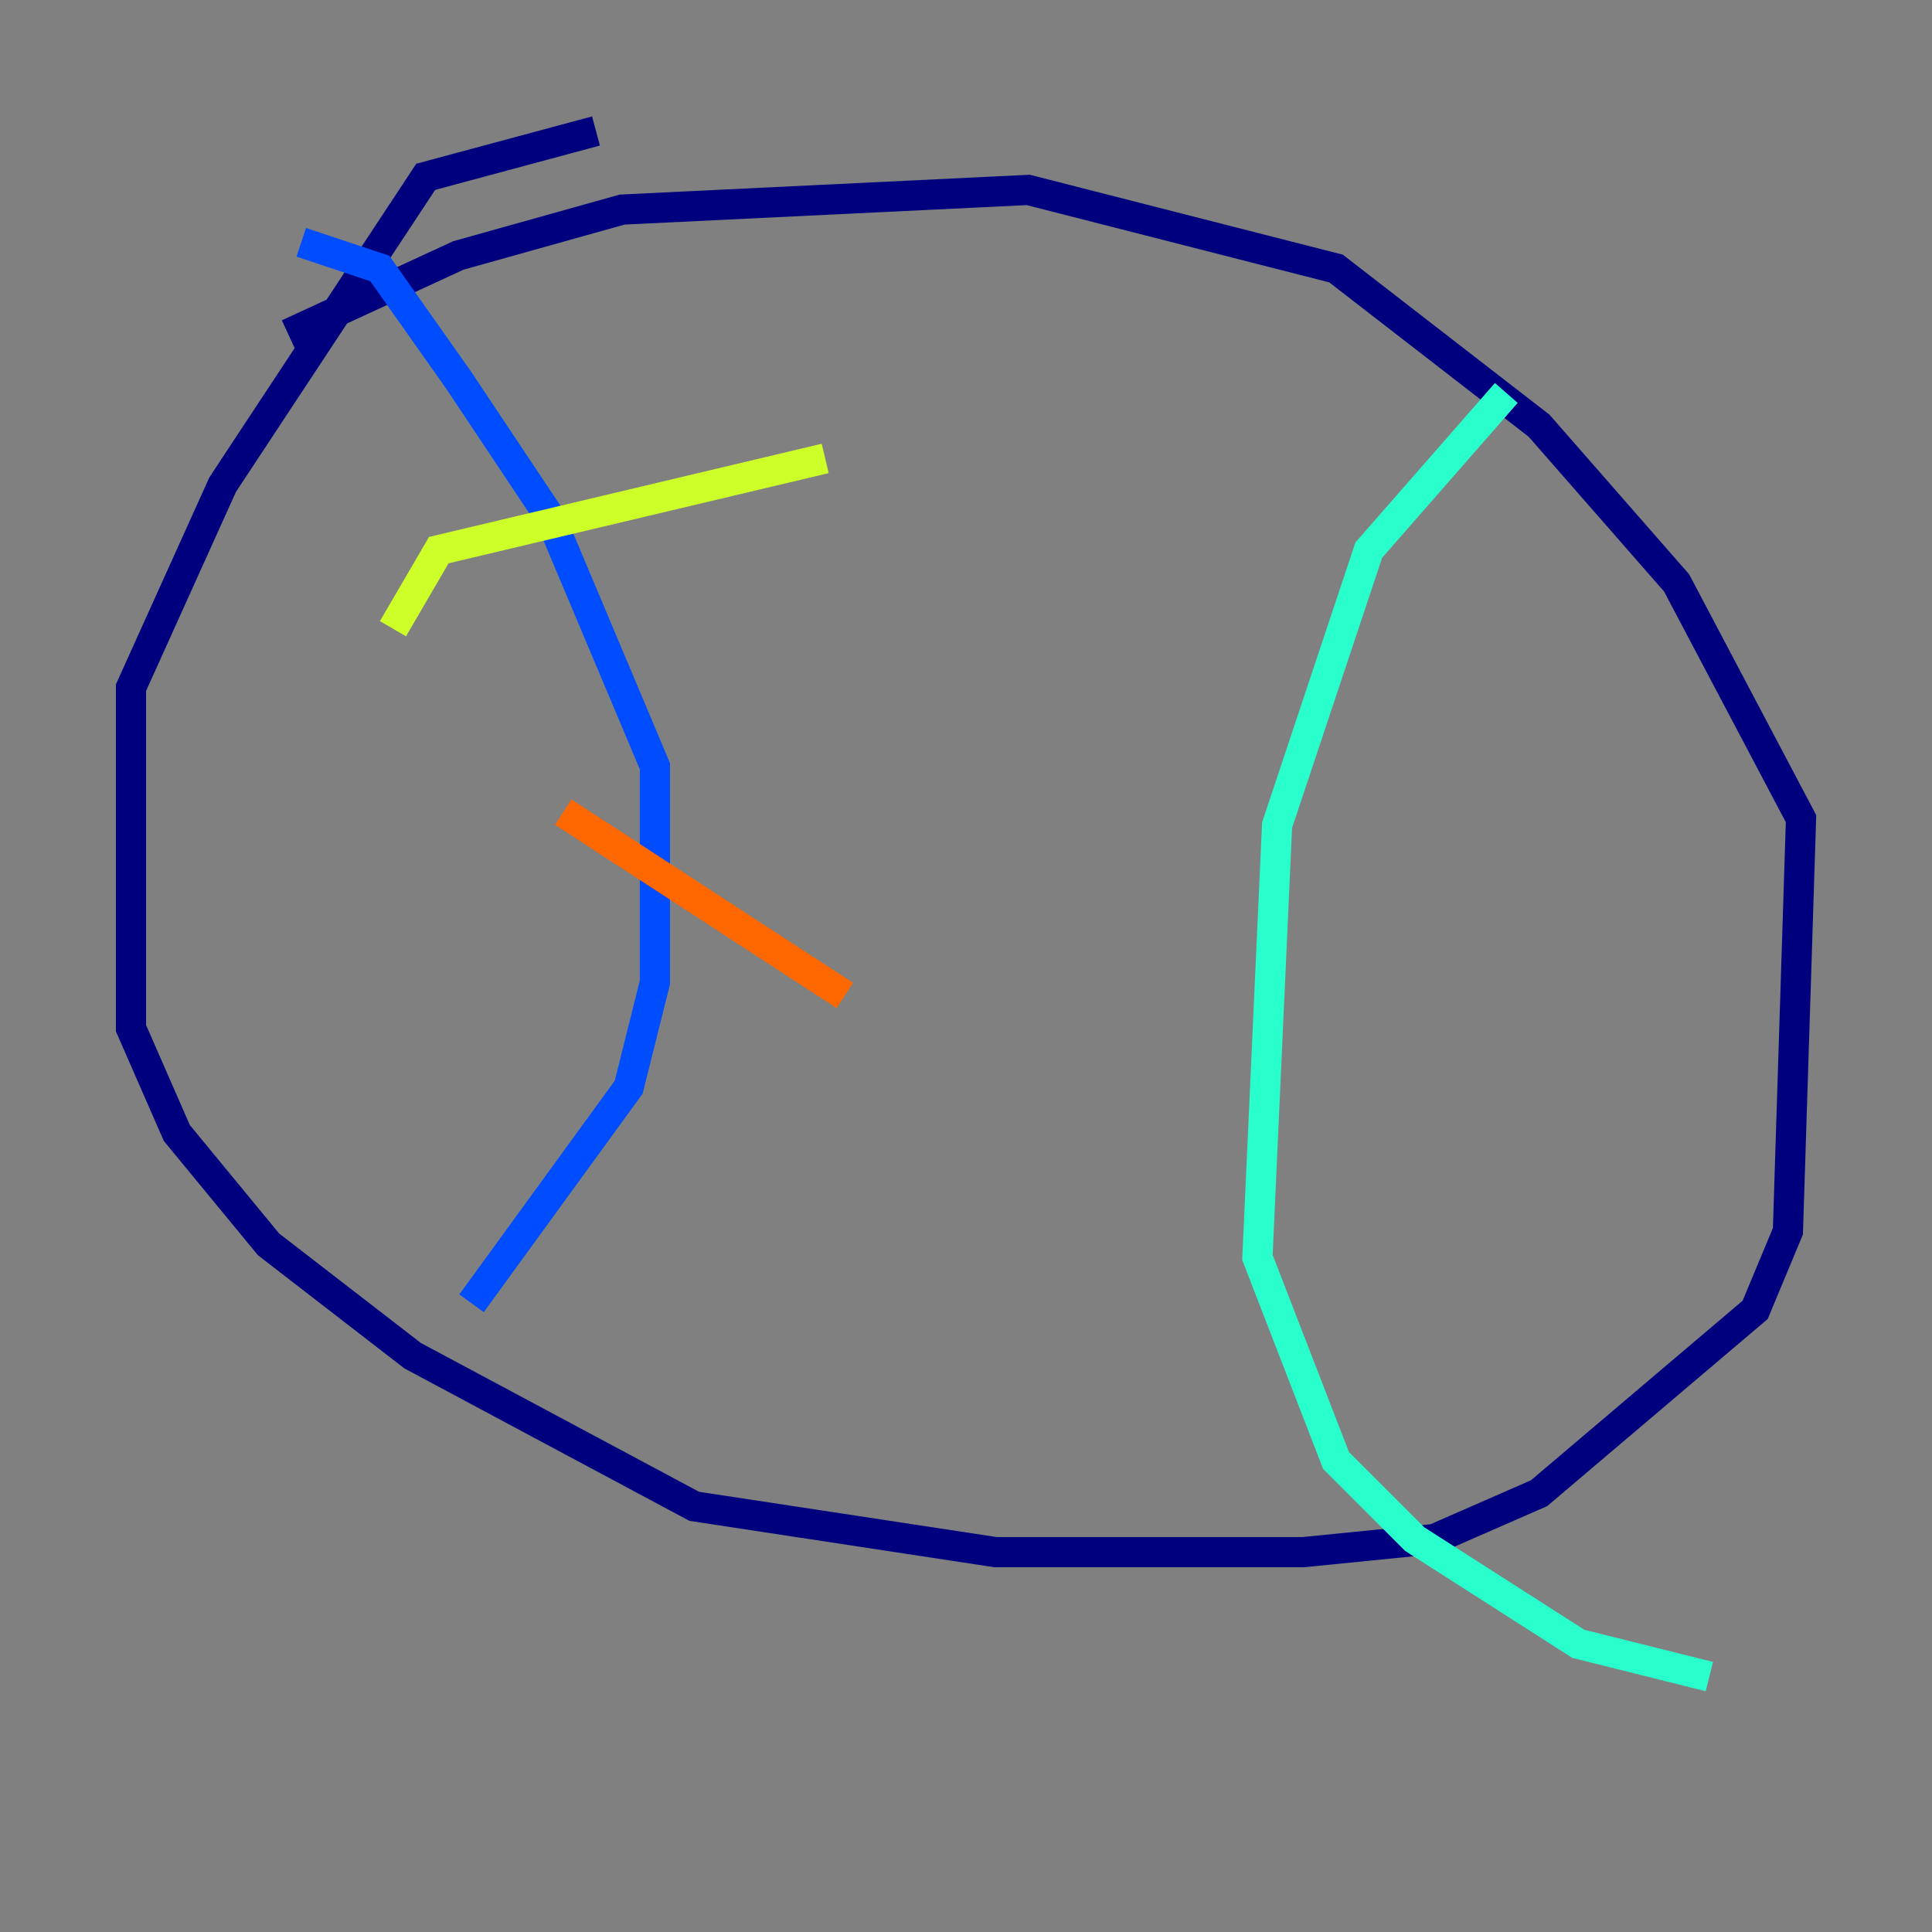 <?xml version="1.0" encoding="utf-8" ?>
<svg baseProfile="tiny" height="128" version="1.2" viewBox="0,0,128,128" width="128" xmlns="http://www.w3.org/2000/svg" xmlns:ev="http://www.w3.org/2001/xml-events" xmlns:xlink="http://www.w3.org/1999/xlink"><rect x="0" y="0" width="128" height="128" fill="#808080" stroke="none"/><defs /><polyline fill="none" points="39.485,8.678 28.203,11.715 14.752,32.108 8.678,45.559 8.678,68.122 11.715,75.064 17.79,82.441 27.336,89.817 45.993,99.797 65.953,102.834 86.346,102.834 95.024,101.966 101.966,98.929 116.285,86.78 118.454,81.573 119.322,54.237 111.078,38.617 101.966,28.203 88.515,17.79 68.122,12.583 41.22,13.885 30.373,16.922 19.091,22.129" stroke="#00007f" stroke-width="2" /><polyline fill="none" points="19.959,16.054 25.166,17.79 30.373,25.166 36.447,34.278 43.39,50.766 43.39,65.085 41.654,72.027 31.241,86.346" stroke="#004cff" stroke-width="2" /><polyline fill="none" points="99.797,26.034 90.685,36.447 84.61,54.671 83.308,83.308 88.515,96.759 93.722,101.966 104.57,108.909 113.248,111.078" stroke="#29ffcd" stroke-width="2" /><polyline fill="none" points="26.034,41.654 29.071,36.447 54.671,30.373" stroke="#cdff29" stroke-width="2" /><polyline fill="none" points="37.315,53.803 55.973,65.953" stroke="#ff6700" stroke-width="2" /><polyline fill="none" points="35.146,76.366 35.146,76.366" stroke="#7f0000" stroke-width="2" /></svg>